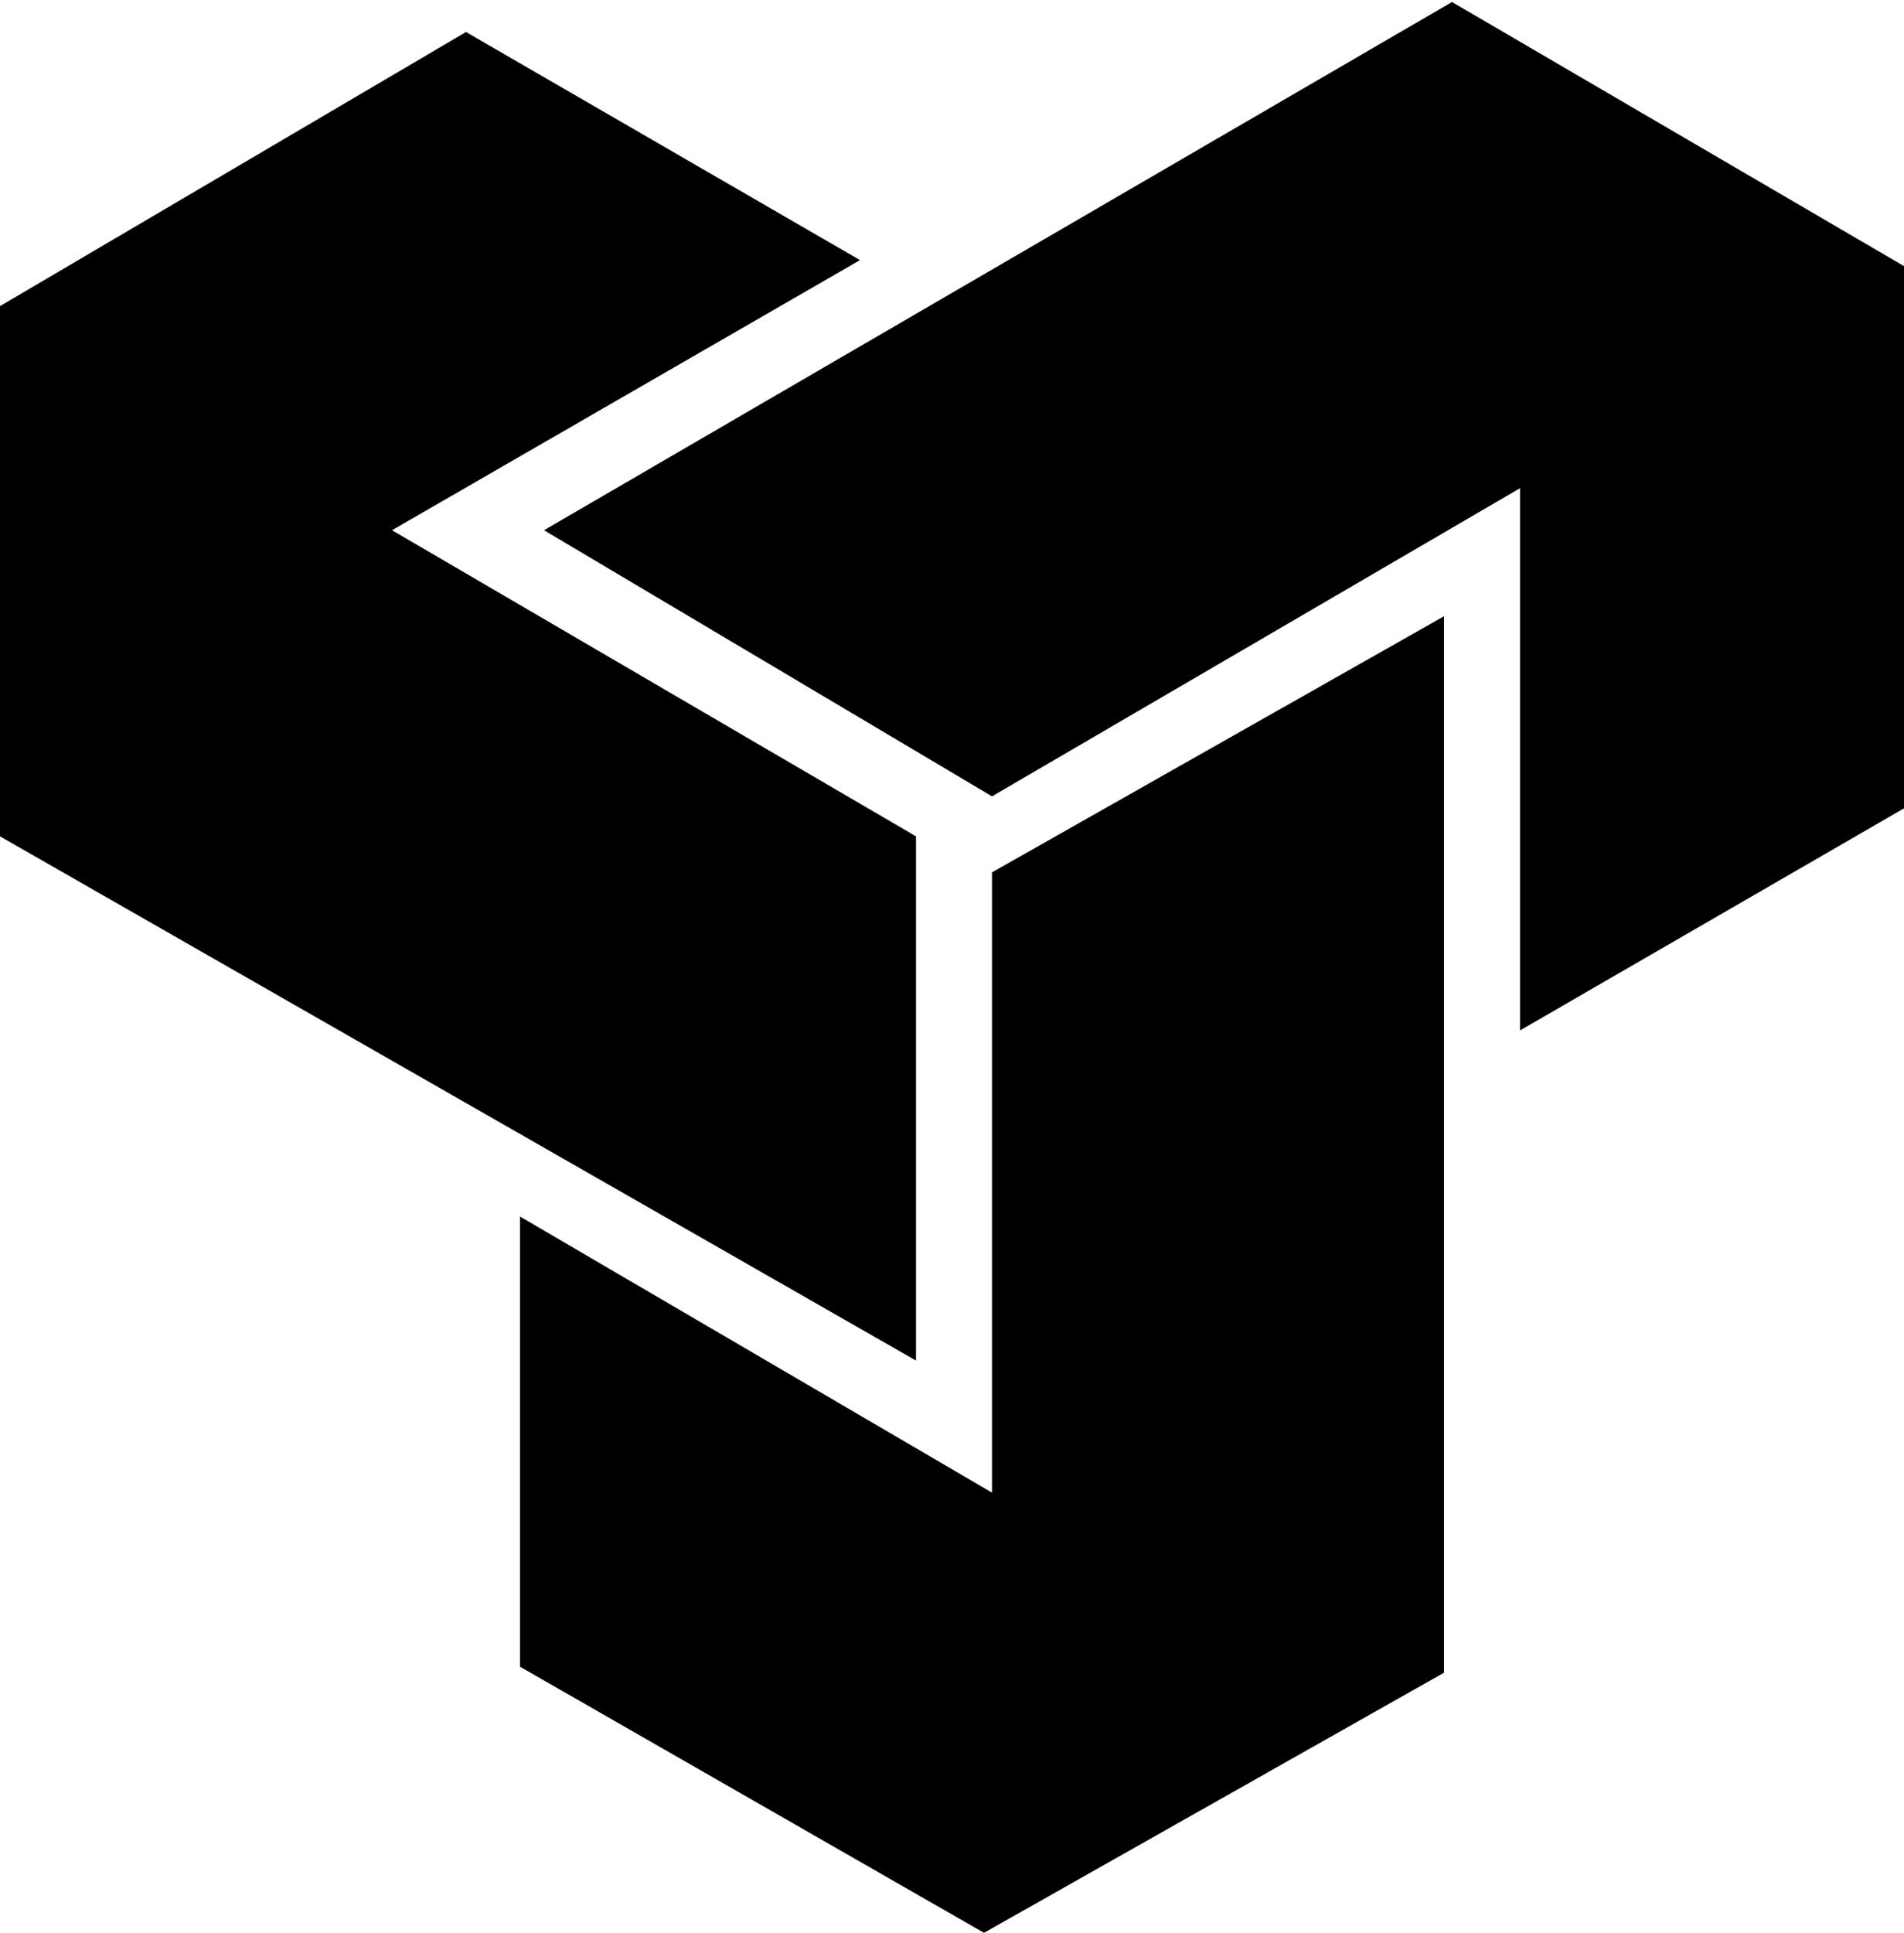 <svg width="476" height="483" viewBox="0 0 476 483" fill="none" xmlns="http://www.w3.org/2000/svg">
<path d="M215 65L116.5 8L0 76.5V209L229 340V209L98 132.5L215 65Z" fill="black"/>
<path d="M363 0.5L136 132.5L248 199L380 122V257.5L476 202V66.5L363 0.5Z" fill="black"/>
<path d="M248 373V218L361 154V418L246 483L130 416.5V304L248 373Z" fill="black"/>
</svg>
